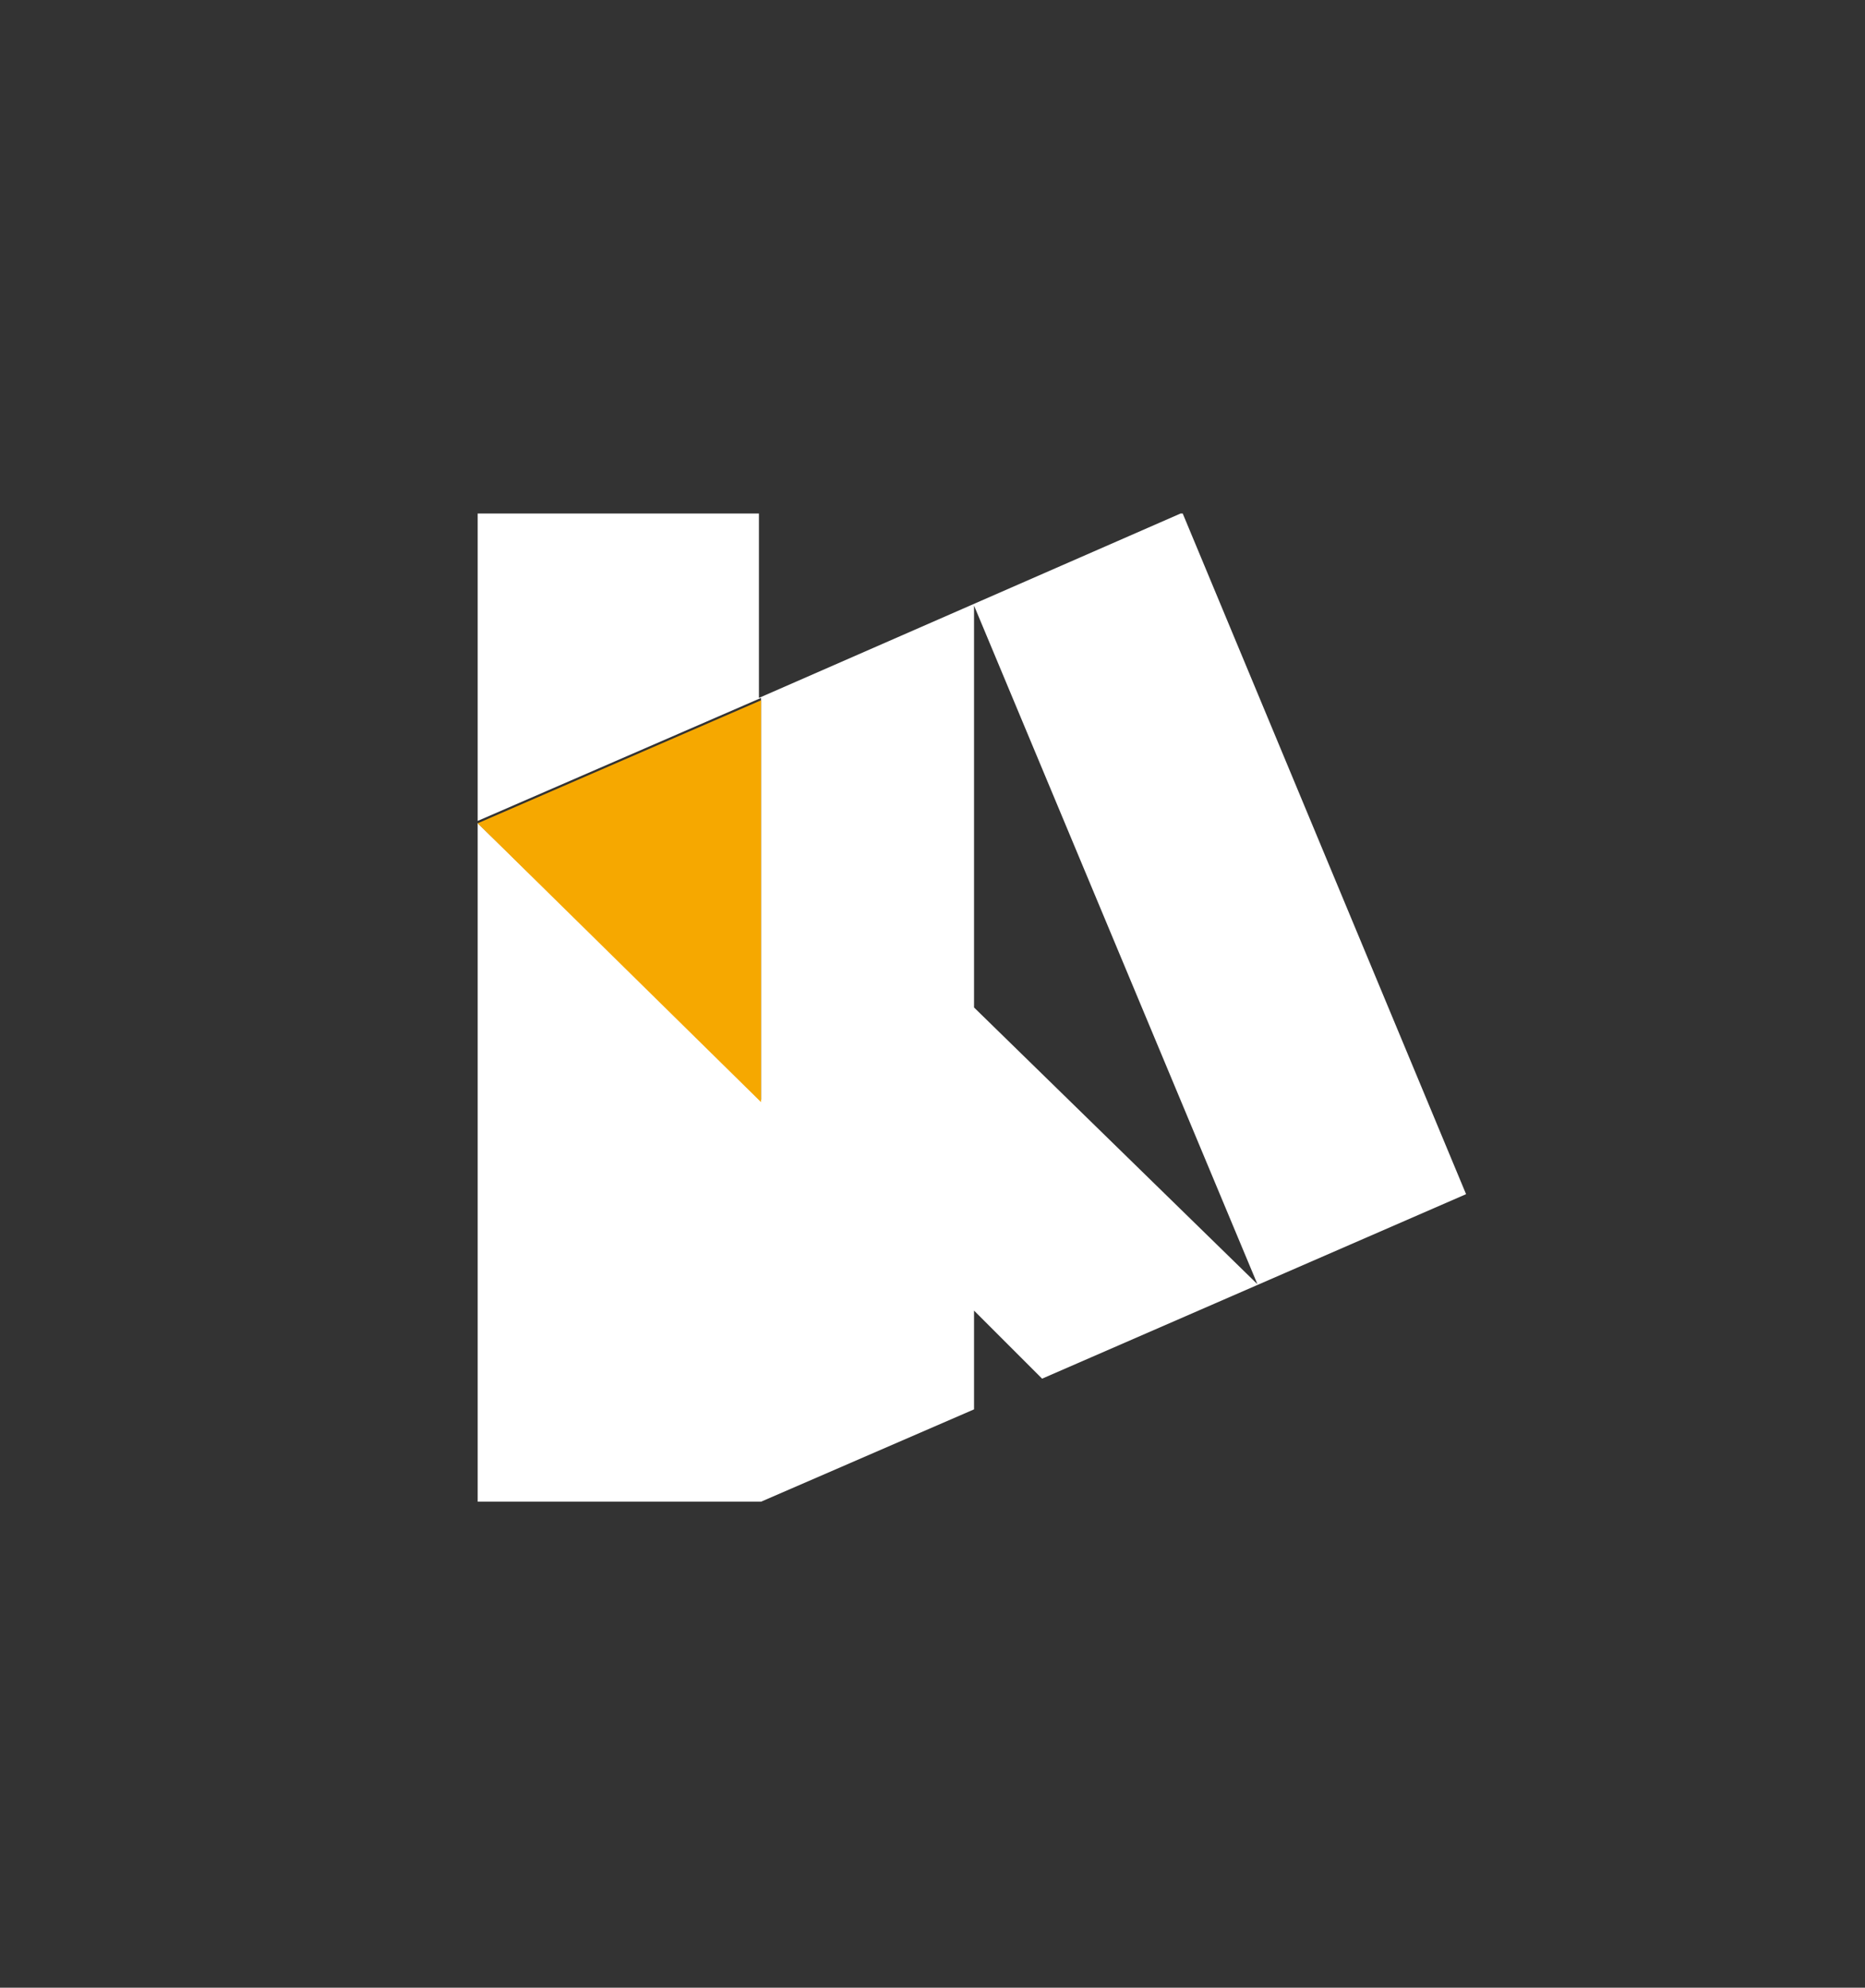 <?xml version="1.0" encoding="UTF-8"?>
<svg id="Layer_1" data-name="Layer 1" xmlns="http://www.w3.org/2000/svg" viewBox="0 0 86.87 92.59">
  <rect x="0" y="0" width="86.87" height="92.59" fill="#333333" stroke="none"/>
  <defs>
    <style>
      .cls-1 {
        fill: #fff;
      }

      .cls-1, .cls-2 {
        stroke-width: 0px;
      }

      .cls-2 {
        fill: #f6a800;
      }
    </style>
  </defs>
  <g id="Layer_1-2" data-name="Layer 1">
    <g>
      <path class="cls-1" d="m68.29,55.63h0l-13.2-31.71h-.1l-19.64,8.59v-8.59h-13.1v14.32l13.2-5.73v18.72l-13.2-12.89v31.61h13.2l9.92-4.3v-4.6l3.17,3.17,19.74-8.59h0Zm-9.72,4.19l-13.2-12.89v-18.72l13.2,31.61"/>
      <path class="cls-2" d="m22.25,38.35l13.2-5.73v18.72l-13.2-12.99h0Z"/>
    </g>
  </g>
</svg>